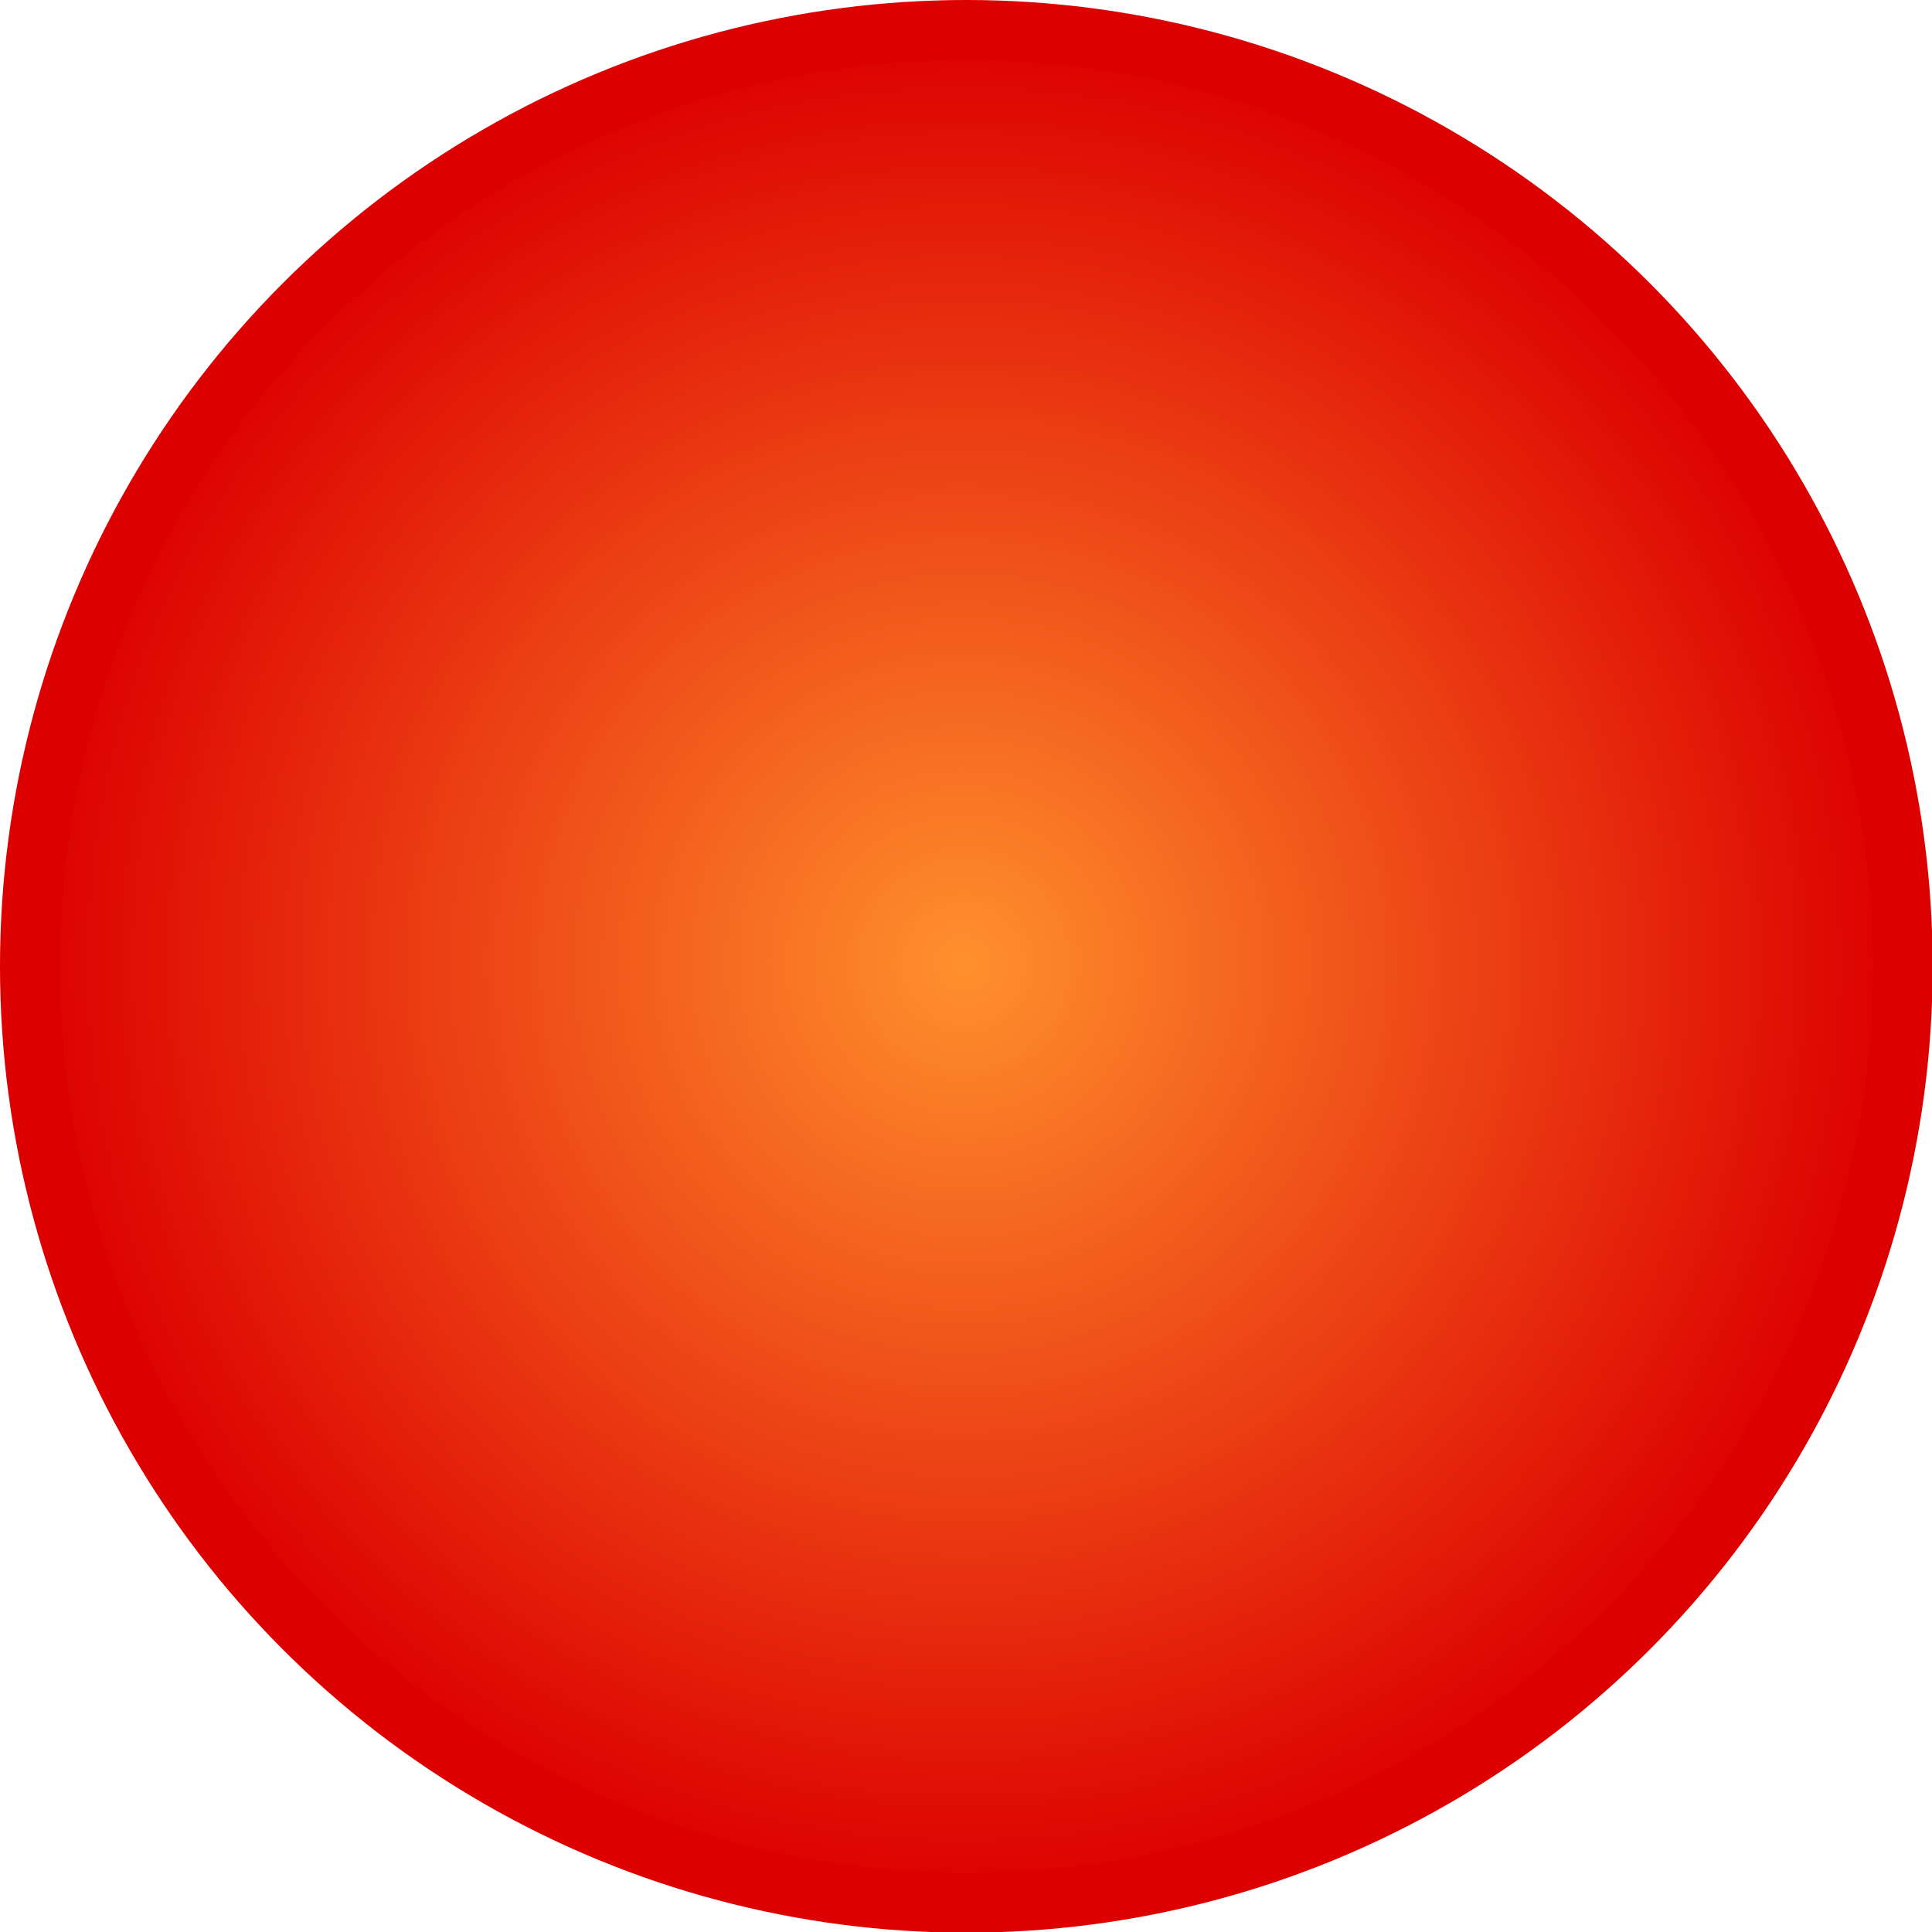 <?xml version="1.0" encoding="UTF-8" standalone="no"?>
<!-- Creator: CorelDRAW X6 -->

<svg
   xmlns:dc="http://purl.org/dc/elements/1.1/"
   xmlns:cc="http://creativecommons.org/ns#"
   xmlns:rdf="http://www.w3.org/1999/02/22-rdf-syntax-ns#"
   xmlns:svg="http://www.w3.org/2000/svg"
   xmlns="http://www.w3.org/2000/svg"
   xmlns:xlink="http://www.w3.org/1999/xlink"
   xmlns:sodipodi="http://sodipodi.sourceforge.net/DTD/sodipodi-0.dtd"
   xmlns:inkscape="http://www.inkscape.org/namespaces/inkscape"
   xml:space="preserve"
   width="100%"
   height="100%"
   version="1.1"
   id="svg22"
   sodipodi:docname="led_red.svg"
   inkscape:version="0.92.3 (2405546, 2018-03-11)"
   viewBox="0 0 64 64"><sodipodi:namedview
     pagecolor="#ffffff"
     bordercolor="#666666"
     borderopacity="1"
     objecttolerance="10"
     gridtolerance="10"
     guidetolerance="10"
     inkscape:pageopacity="0"
     inkscape:pageshadow="2"
     inkscape:window-width="1920"
     inkscape:window-height="1099"
     id="namedview24"
     showgrid="false"
     inkscape:zoom="7.5520002"
     inkscape:cx="11.213781"
     inkscape:cy="31.618275"
     inkscape:window-x="0"
     inkscape:window-y="36"
     inkscape:window-maximized="1"
     inkscape:current-layer="svg22" /><defs
     id="defs14"><linearGradient
       y2="475"
       x2="250"
       y1="25"
       x1="250"
       gradientUnits="userSpaceOnUse"
       id="linearGradient837"><stop
         id="stop833"
         style="stop-color:#ff902d;stop-opacity:1"
         offset="0" /><stop
         id="stop835"
         style="stop-color:#dc0000;stop-opacity:1"
         offset="1" /></linearGradient><style
       type="text/css"
       id="style2"><![CDATA[
    .str0 {stroke:#303030;stroke-width:10}
    .fil0 {fill:url(#id0)}
    .fil1 {fill:url(#id1)}
   ]]></style><linearGradient
       id="id0"
       gradientUnits="userSpaceOnUse"
       x1="250"
       y1="25"
       x2="250"
       y2="475"><stop
         offset="0"
         style="stop-color:#ff902d;stop-opacity:1"
         id="stop4" /><stop
         offset="1"
         style="stop-color:#dc0000;stop-opacity:1"
         id="stop6" /></linearGradient><linearGradient
       id="id1"
       gradientUnits="userSpaceOnUse"
       x1="250"
       y1="128.584"
       x2="250"
       y2="361.686"><stop
         offset="0"
         style="stop-color:#D8D8D8"
         id="stop9" /><stop
         offset="1"
         style="stop-color:#F2F2F2"
         id="stop11" /></linearGradient><radialGradient
       inkscape:collect="always"
       xlink:href="#id0"
       id="radialGradient821"
       cx="250"
       cy="250"
       fx="250"
       fy="250"
       r="225"
       gradientUnits="userSpaceOnUse"
       gradientTransform="matrix(0.133,0,0,0.133,-1.333,-1.333)" /></defs><g
     id="Layer_x0020_1"
     transform="matrix(1.034,0,0,1.034,-1.077,-1.077)"
     style="stroke:#dc0000;stroke-width:1.917;stroke-miterlimit:4;stroke-dasharray:none;stroke-opacity:1"><circle
       class="fil0 str0"
       cx="32"
       cy="32"
       id="circle17"
       style="fill:url(#radialGradient821);fill-opacity:1;stroke:#dc0000;stroke-width:1.917;stroke-miterlimit:4;stroke-dasharray:none;stroke-opacity:1"
       r="30" /></g></svg>